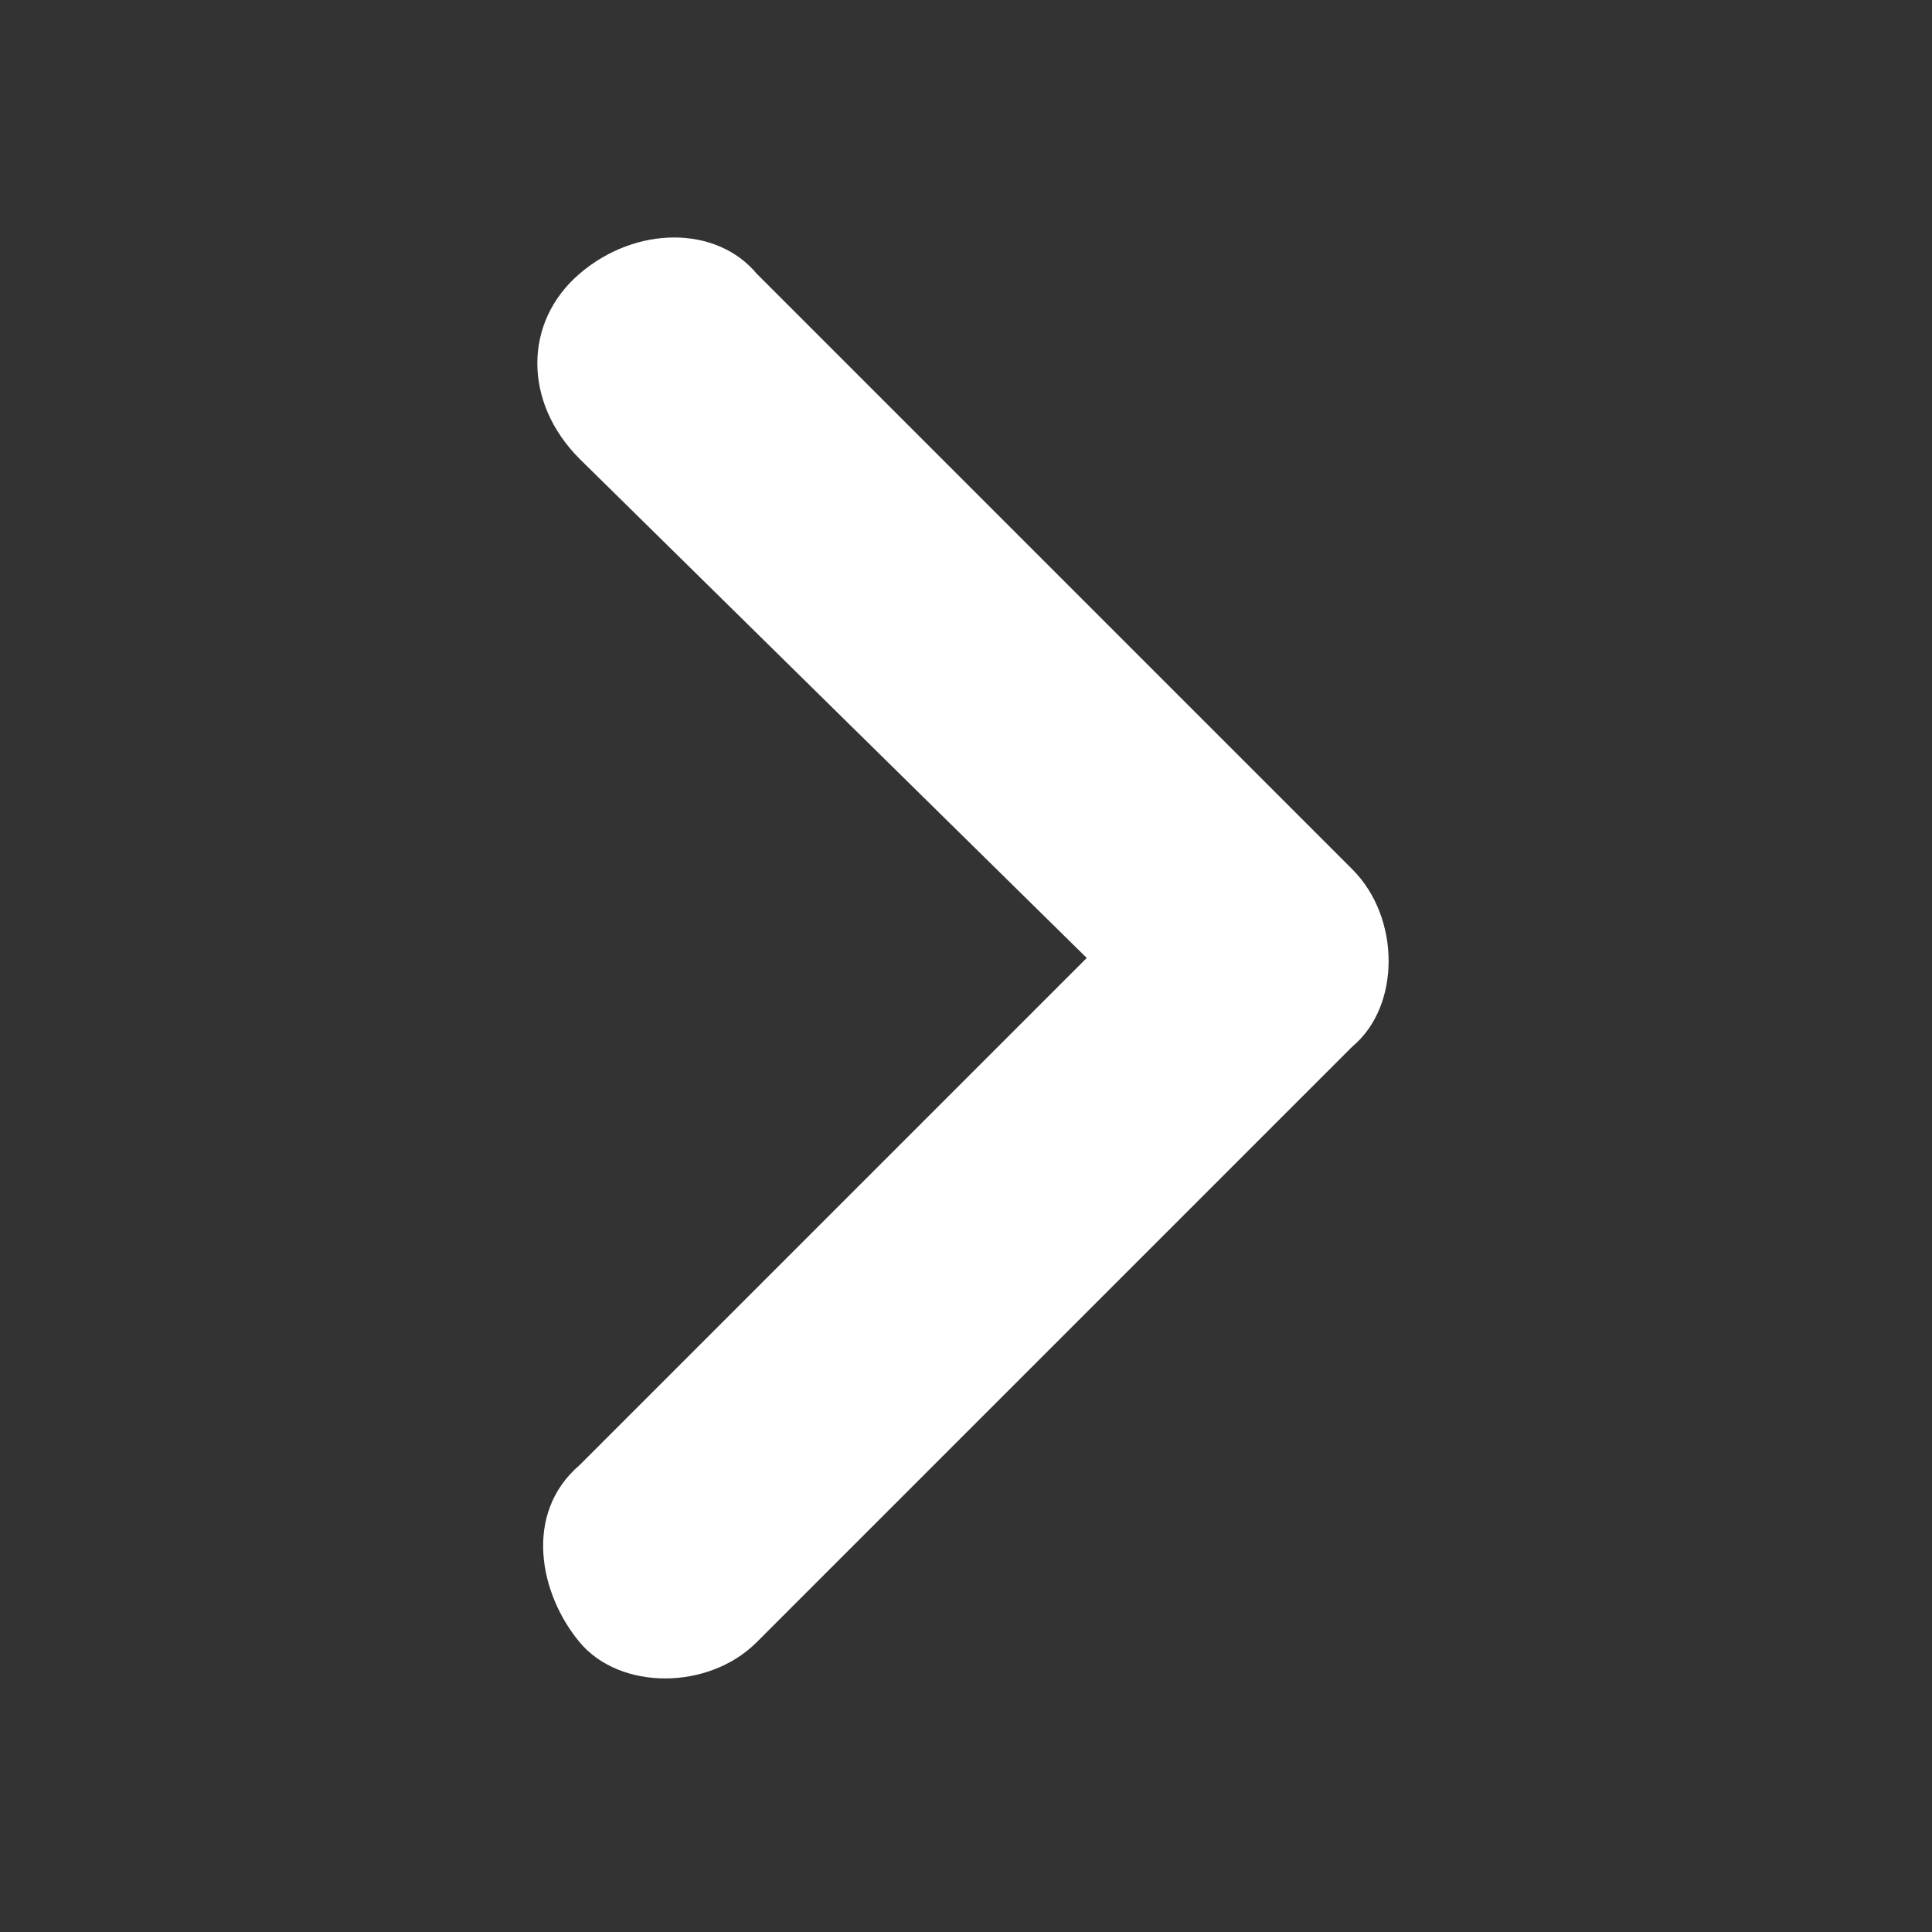 <?xml version="1.0" encoding="utf-8"?>
<!-- Generator: Adobe Illustrator 18.1.1, SVG Export Plug-In . SVG Version: 6.00 Build 0)  -->
<svg version="1.1" id="Layer_1" xmlns="http://www.w3.org/2000/svg" xmlns:xlink="http://www.w3.org/1999/xlink" x="0px" y="0px"
	 viewBox="0 0 24 24" enable-background="new 0 0 24 24" xml:space="preserve">
<rect x="0" y="0" width="24" height="24" fill="#333333" stroke="none"/>
<path fill="#ffffff" d="M7.2,18.2l6.3-6.3L7.2,5.7C6.5,5,6.5,4,7.2,3.4s1.7-0.6,2.2,0l7.4,7.4c0.6,0.6,0.6,1.7,0,2.2l-7.4,7.4
	c-0.6,0.6-1.7,0.6-2.2,0S6.5,18.8,7.2,18.2z"/>
</svg>

